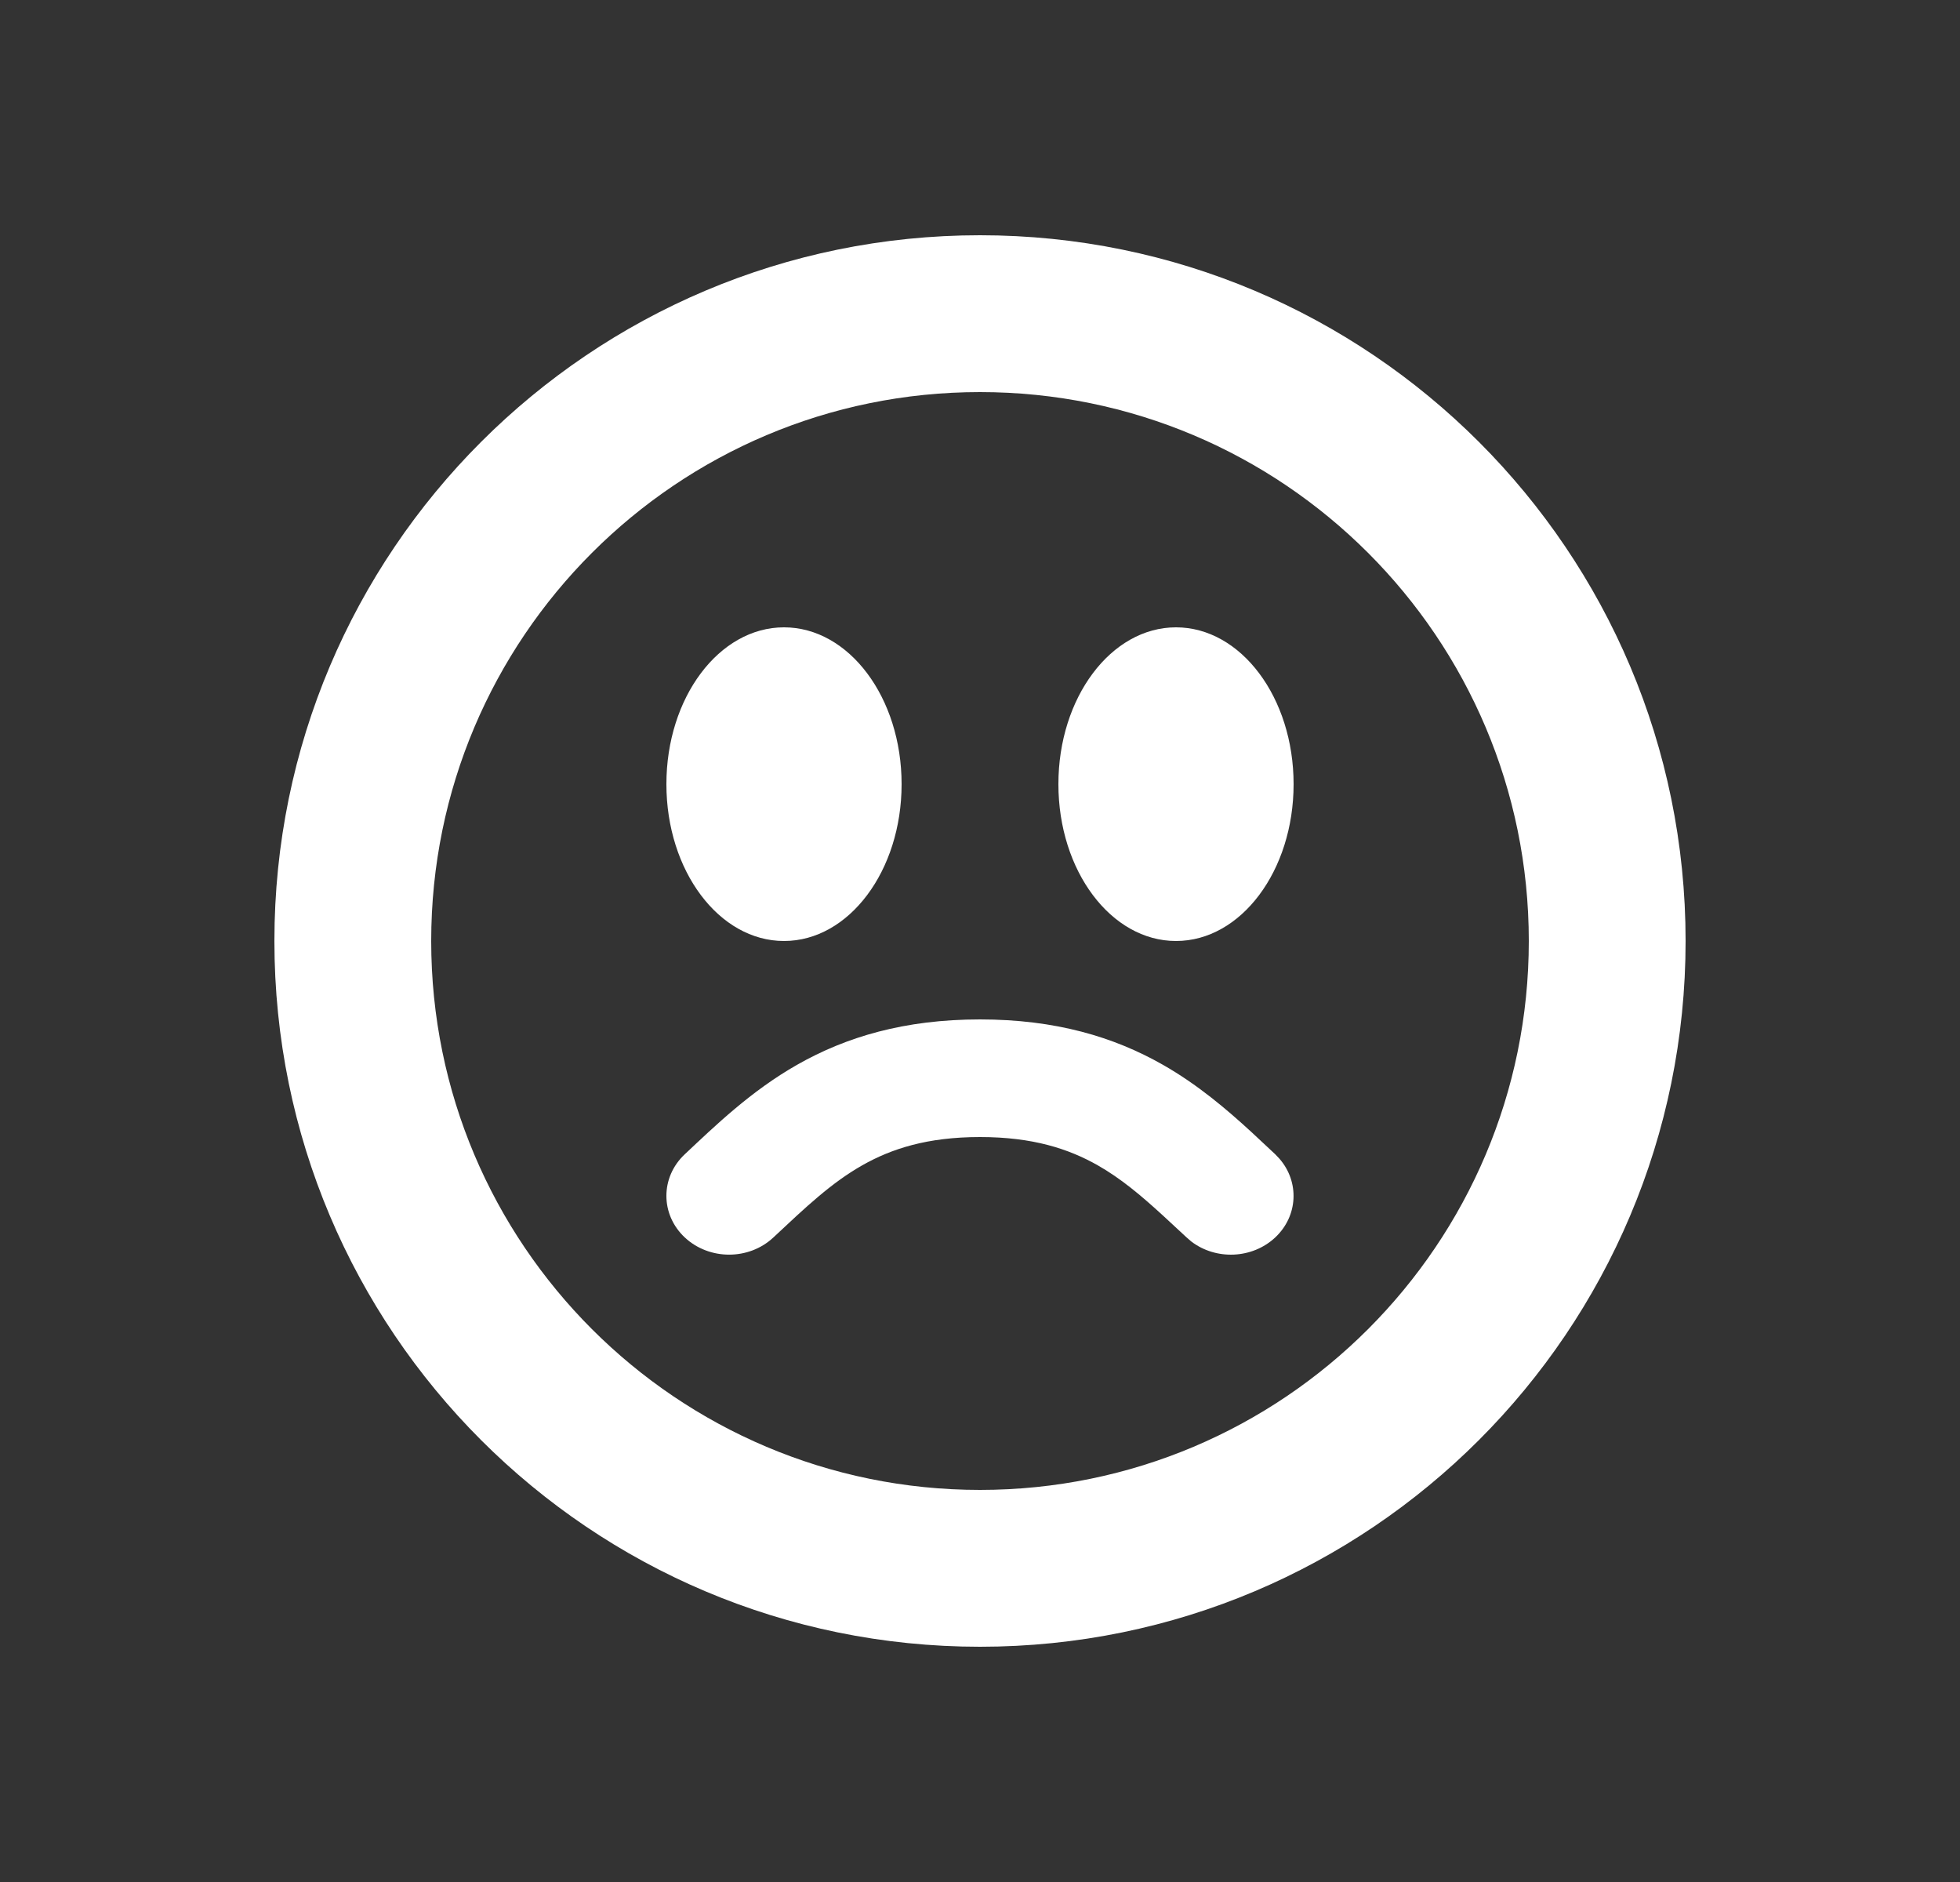 <svg width="25" height="24" viewBox="0 0 25 24" fill="none" xmlns="http://www.w3.org/2000/svg">
<rect x="0" y="0" width="25" height="24" fill="#333333" stroke="none"/>
<path d="M12.5 3C17.471 3 21.5 7.029 21.5 12C21.5 16.971 17.471 21 12.5 21C7.529 21 3.5 16.971 3.5 12C3.5 7.029 7.529 3 12.5 3ZM12.5 5C8.634 5 5.5 8.134 5.5 12C5.5 15.866 8.634 19 12.5 19C16.366 19 19.5 15.866 19.5 12C19.5 8.134 16.366 5 12.5 5ZM12.5 13C13.465 13 14.209 13.224 14.83 13.577C15.275 13.83 15.645 14.145 15.964 14.438L16.266 14.72L16.32 14.777C16.576 15.072 16.558 15.506 16.266 15.78C15.973 16.055 15.509 16.072 15.195 15.832L15.135 15.78L14.837 15.504C14.552 15.243 14.298 15.029 14.001 14.86C13.632 14.651 13.175 14.5 12.5 14.5C11.825 14.5 11.368 14.651 10.999 14.86C10.603 15.085 10.283 15.389 9.865 15.78C9.553 16.073 9.047 16.073 8.734 15.78C8.422 15.487 8.422 15.013 8.734 14.72C9.117 14.361 9.576 13.914 10.17 13.577C10.791 13.224 11.535 13 12.5 13ZM10 8C10.828 8 11.5 8.895 11.5 10C11.5 11.105 10.828 12 10 12C9.172 12 8.5 11.105 8.5 10C8.5 8.895 9.172 8 10 8ZM15 8C15.828 8 16.5 8.895 16.5 10C16.5 11.105 15.828 12 15 12C14.172 12 13.5 11.105 13.5 10C13.5 8.895 14.172 8 15 8Z" fill="white"/>
</svg>
